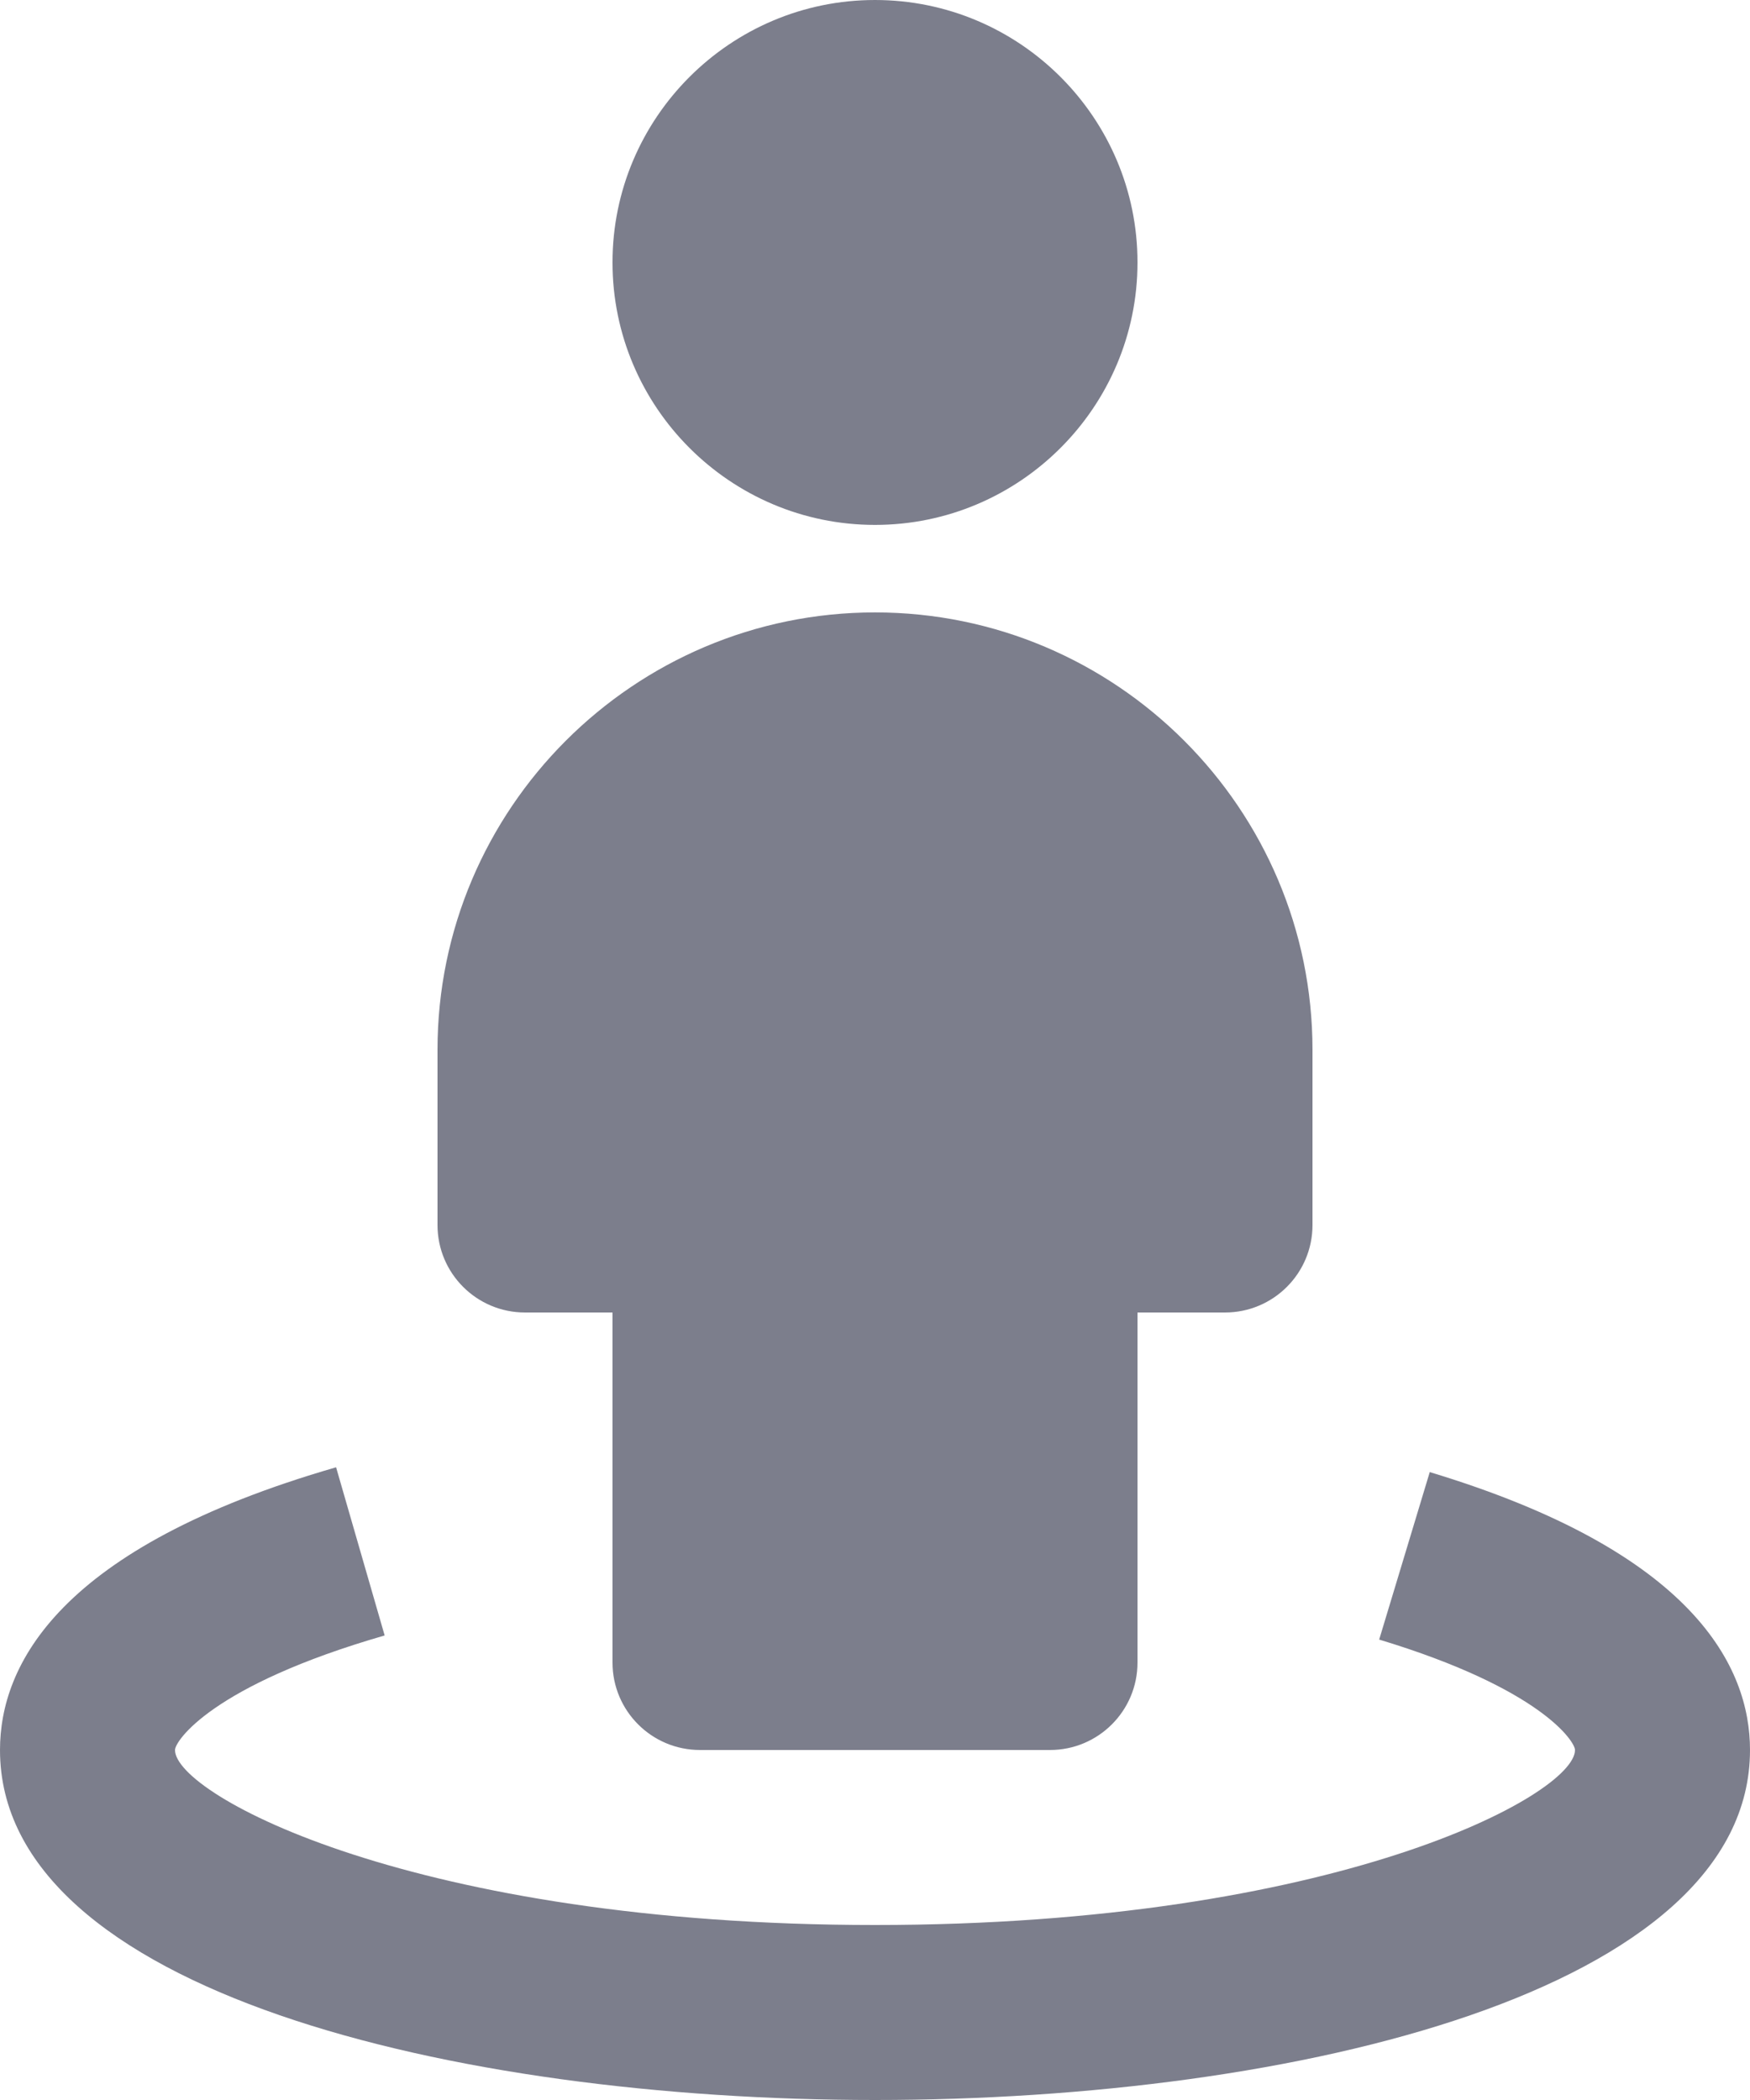 <?xml version="1.0" encoding="UTF-8"?>
<svg xmlns="http://www.w3.org/2000/svg" width="20" height="24" viewBox="0 0 20 24">
  <path fill="#7C7E8C" d="M10,5.999 C8.346,5.999 7,4.653 7,2.999 C7,1.346 8.346,0 10,0 C11.654,0 13,1.345 13,2.999 C13,4.653 11.654,5.999 10,5.999 Z M6,15 C5.448,15 5,14.553 5,14 L5,11.999 C5,9.243 7.243,6.999 10,6.999 C12.757,6.999 15,9.243 15,11.999 L15,14 C15,14.553 14.552,15 14,15 L13,15 L13,19 C13,19.553 12.552,20 12,20 L8,20 C7.448,20 7,19.553 7,19 L7,15 L6,15 Z M16.34,16.824 C19.366,17.737 20,19.056 20,20 C20,22.748 14.816,24 10,24 C5.184,24 0,22.748 0,20 C0,19.032 0.667,17.686 3.841,16.769 L4.396,18.691 C2.417,19.262 2,19.899 2,20 C2,20.514 4.75,22 10,22 C15.25,22 18,20.514 18,20 C18,19.904 17.611,19.297 15.762,18.738 L16.34,16.824 Z"/>
</svg>
